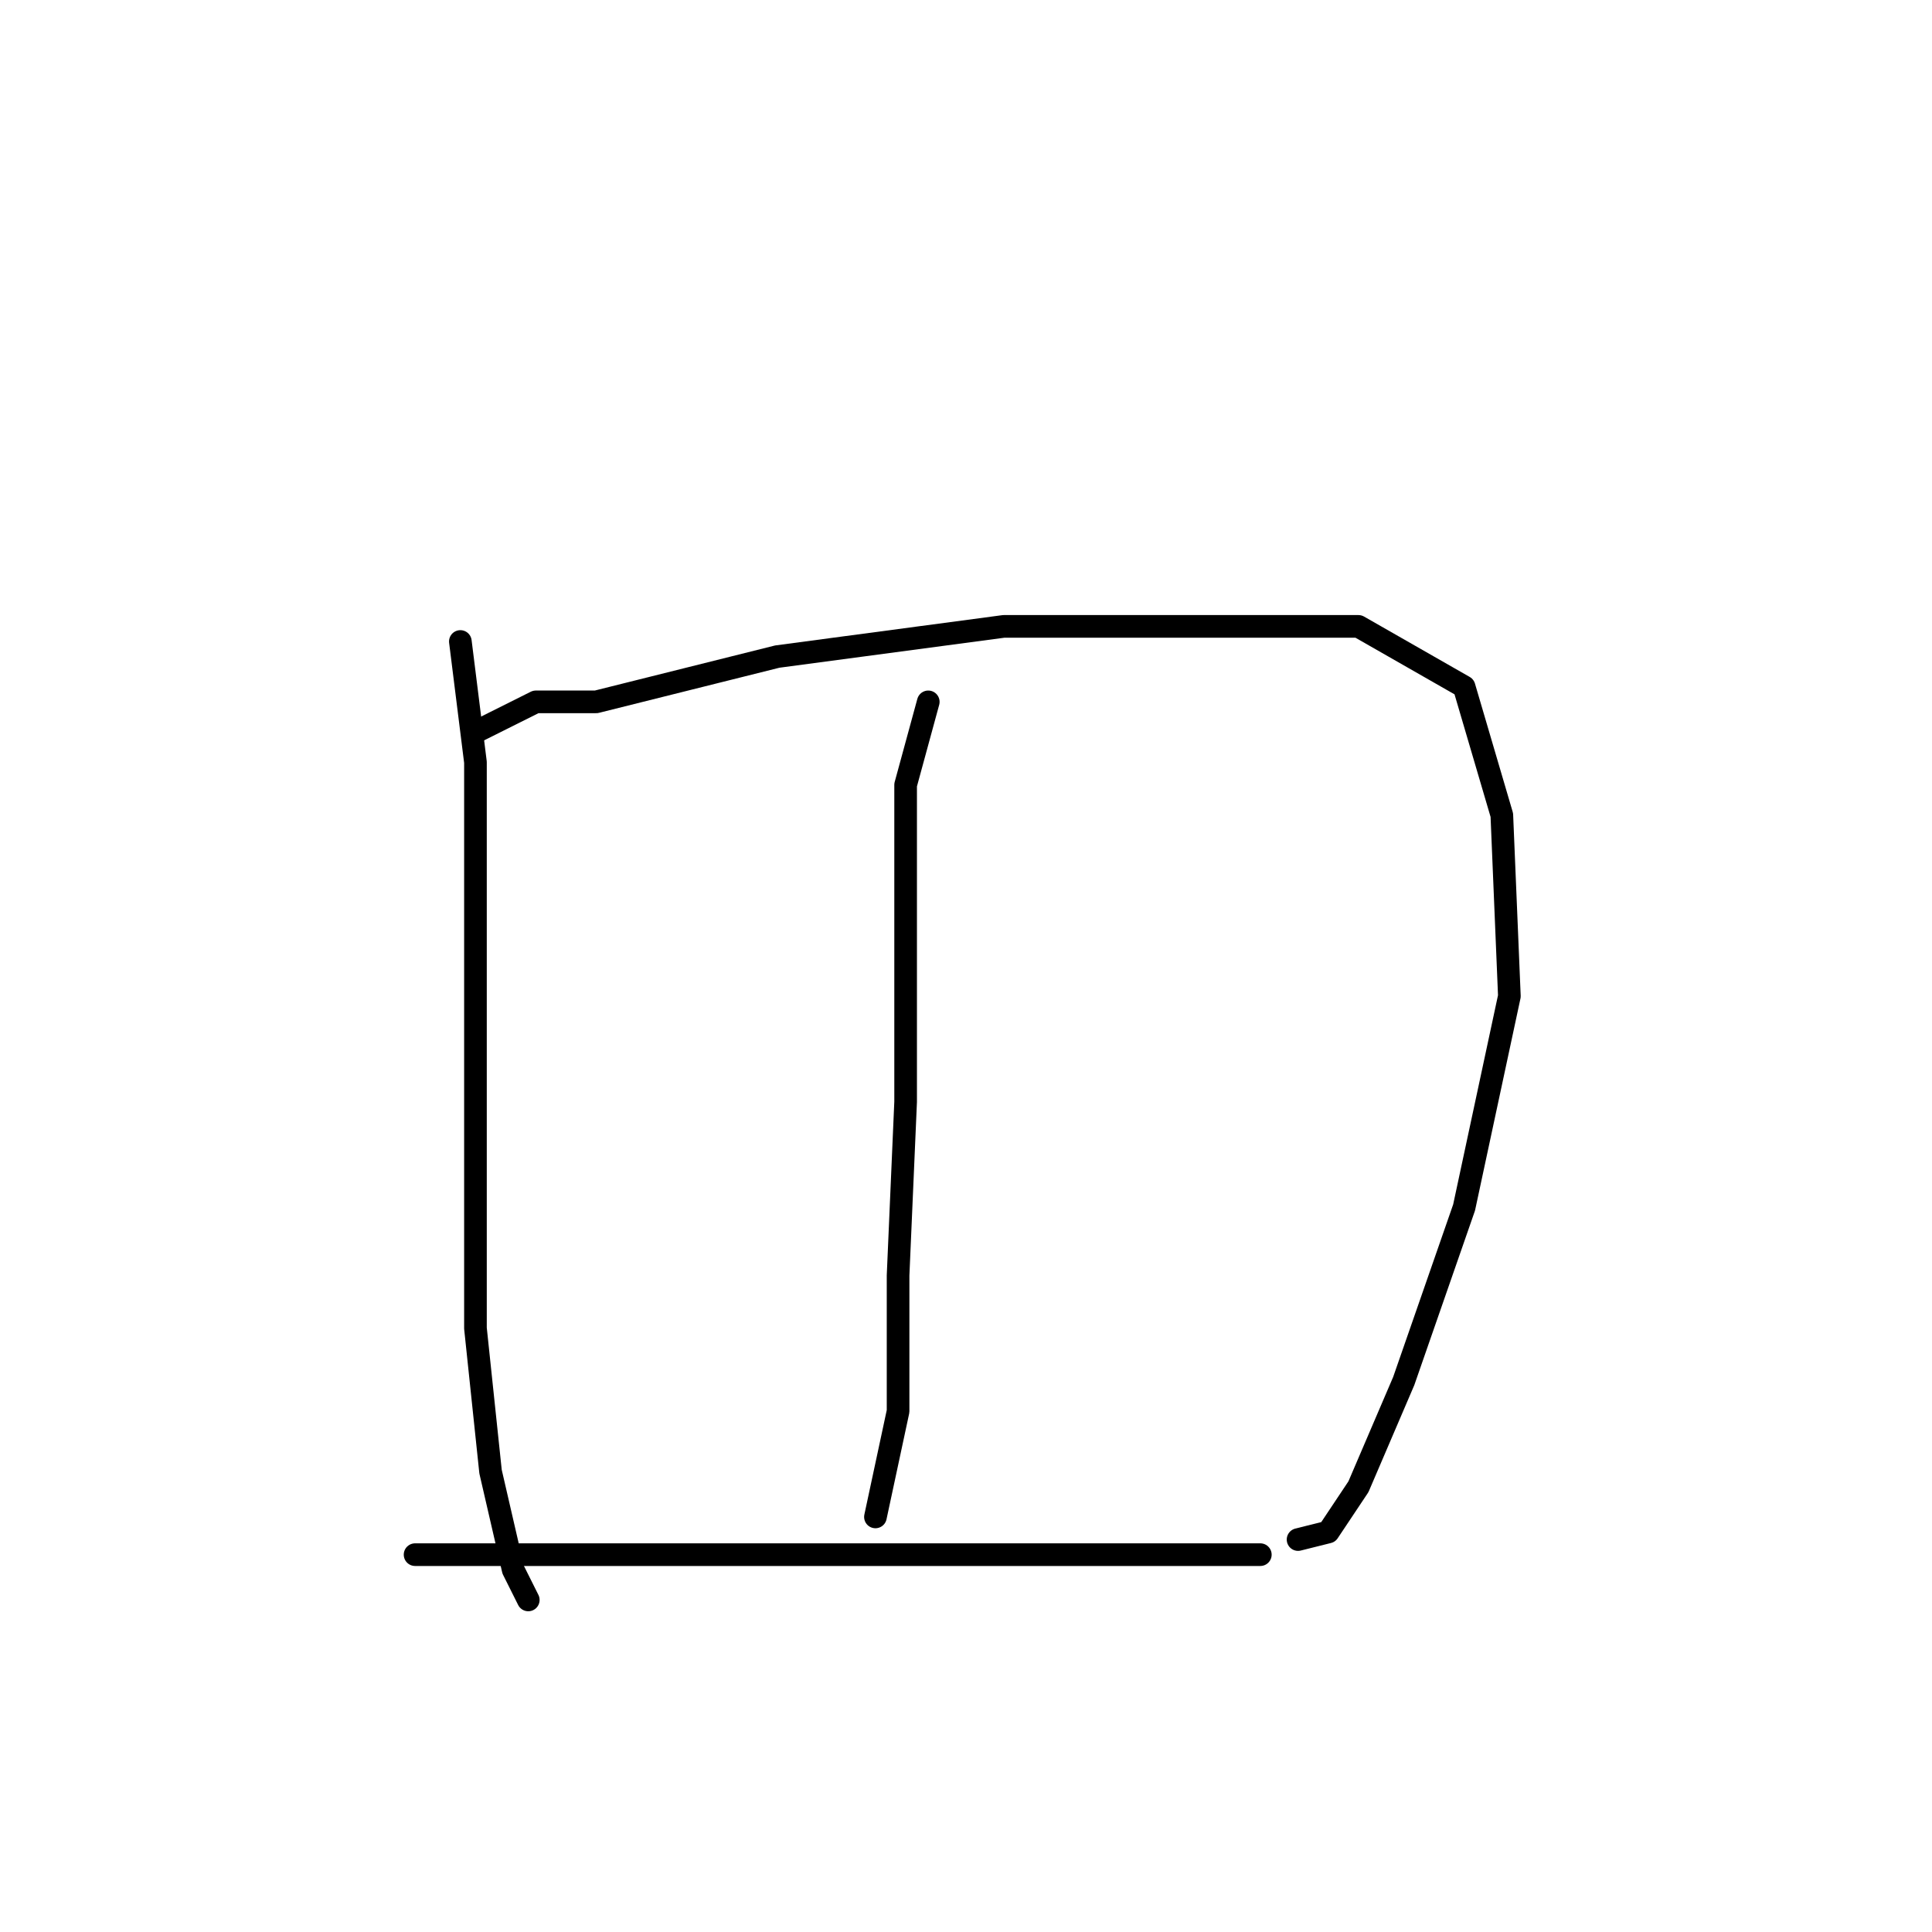 <?xml version="1.0" standalone="no"?>
    <svg width="256" height="256" xmlns="http://www.w3.org/2000/svg" version="1.1">
    <polyline stroke="black" stroke-width="3" stroke-linecap="round" fill="transparent" stroke-linejoin="round" points="61 85 63 101 63 121 63 150 63 176 65 195 68 208 70 212 70 212 " />
        <polyline stroke="black" stroke-width="3" stroke-linecap="round" fill="transparent" stroke-linejoin="round" points="63 97 71 93 79 93 103 87 133 83 159 83 180 83 194 91 199 108 200 132 194 160 186 183 180 197 176 203 172 204 172 204 " />
        <polyline stroke="black" stroke-width="3" stroke-linecap="round" fill="transparent" stroke-linejoin="round" points="123 93 120 104 120 124 120 146 119 169 119 187 116 201 116 201 " />
        <polyline stroke="black" stroke-width="3" stroke-linecap="round" fill="transparent" stroke-linejoin="round" points="55 206 57 206 63 206 77 206 97 206 120 206 146 206 167 206 167 206 " />
        </svg>